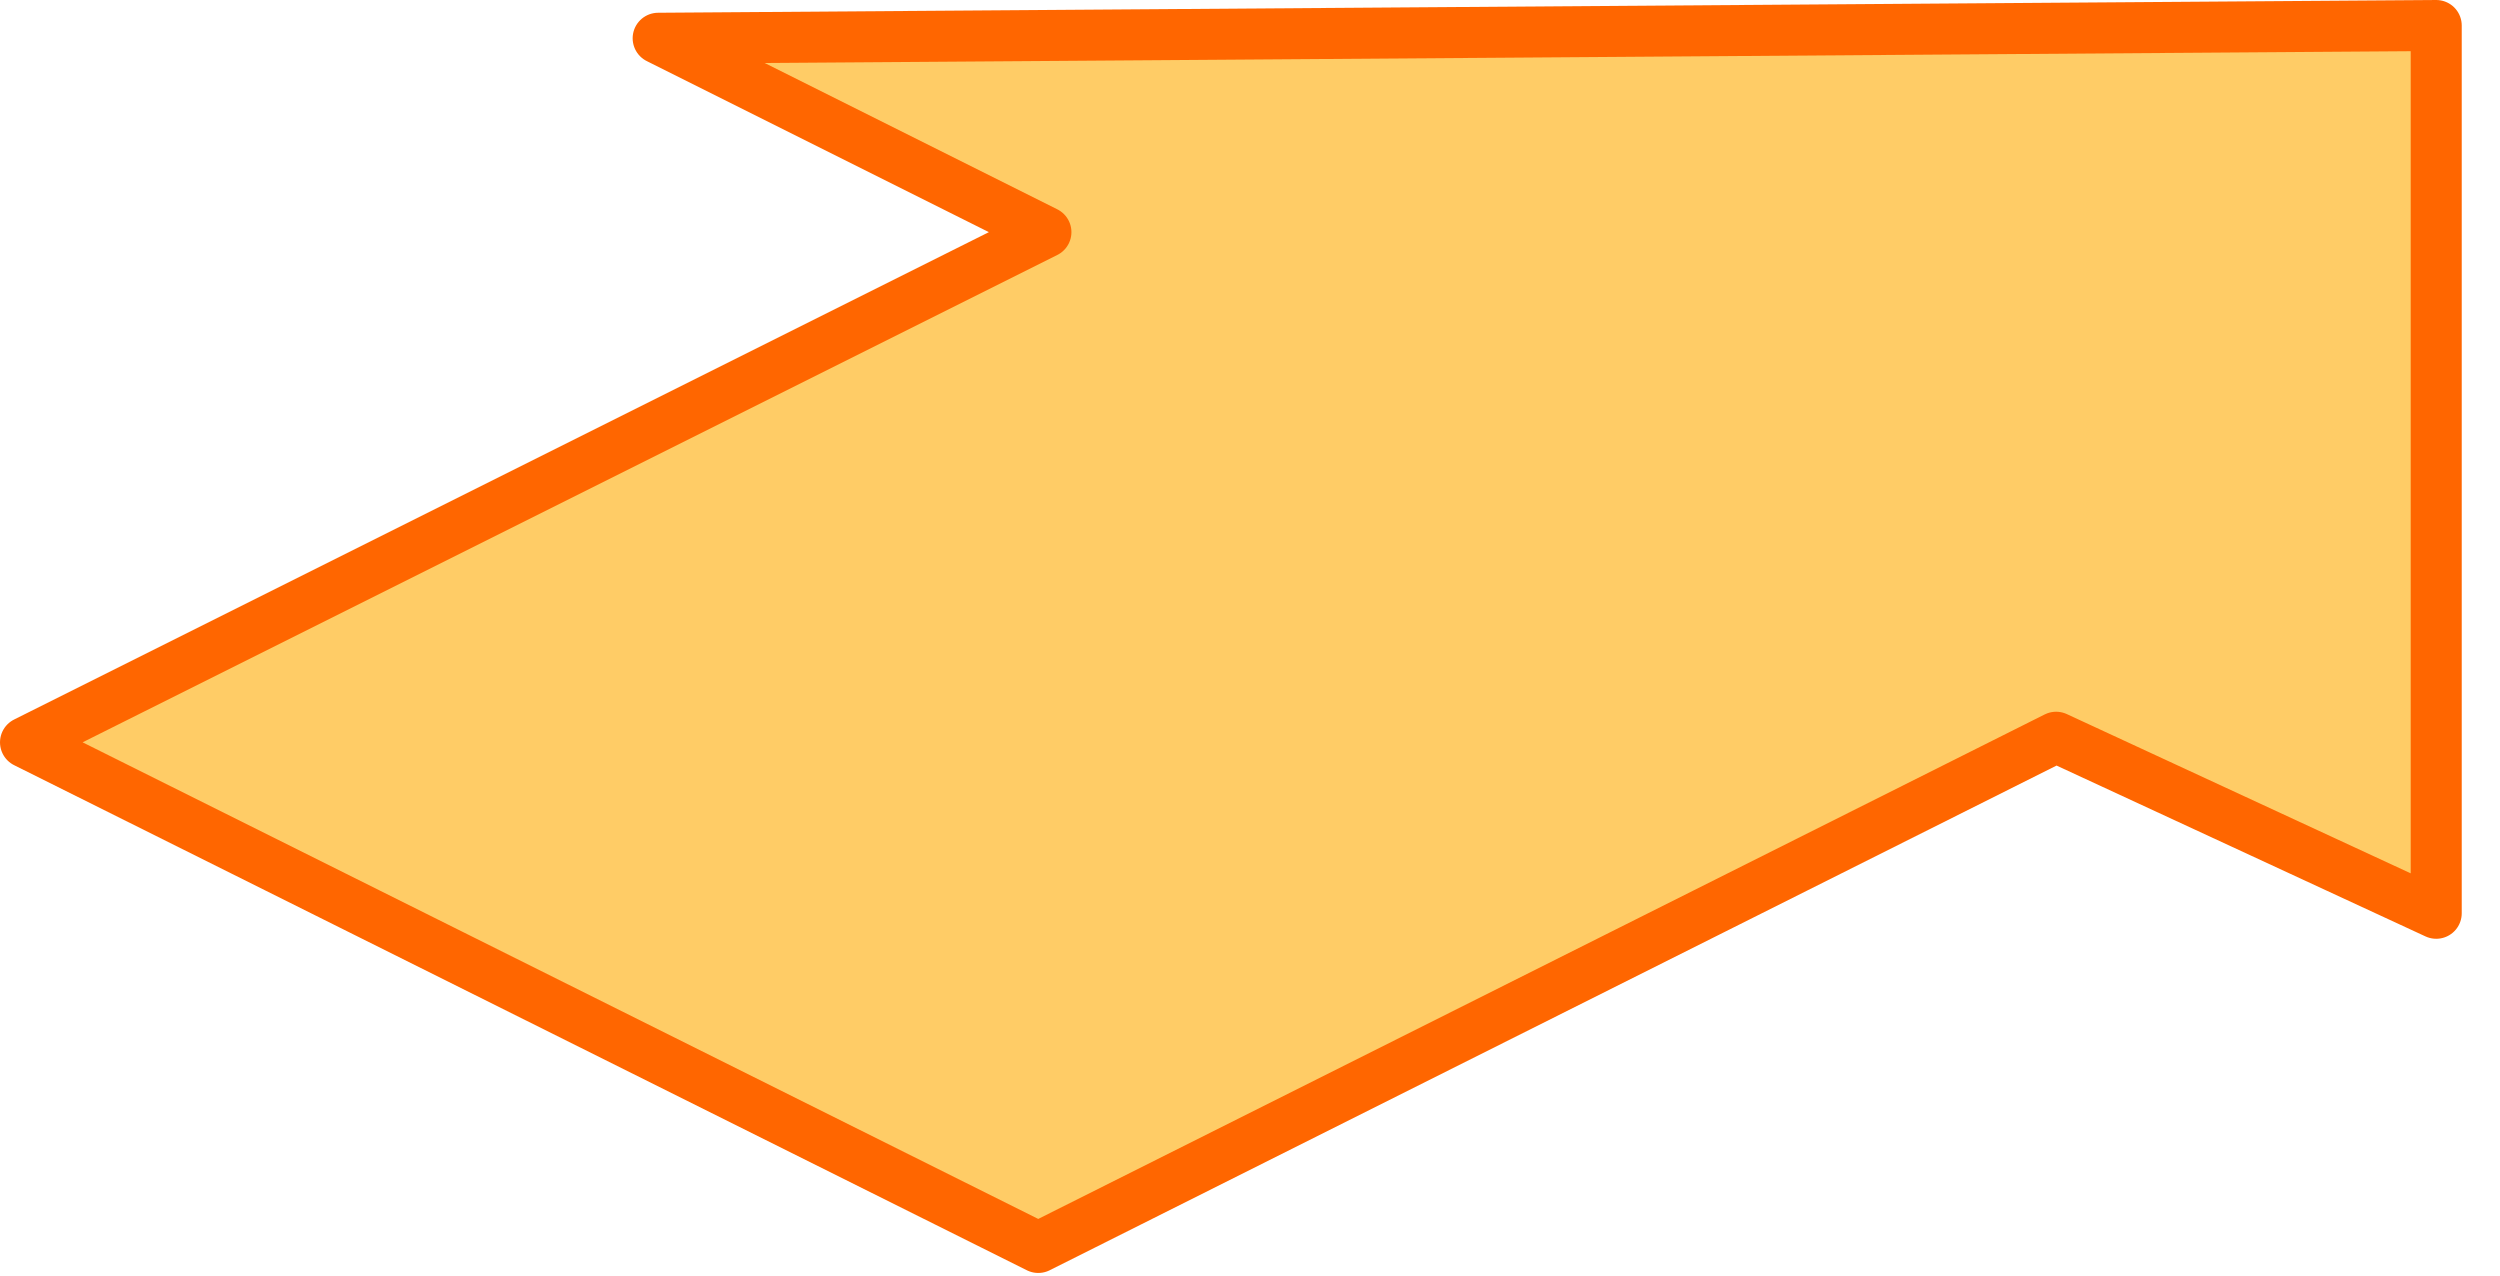 <?xml version="1.0" encoding="utf-8"?>
<svg version="1.1" id="Layer_1"
xmlns="http://www.w3.org/2000/svg"
xmlns:xlink="http://www.w3.org/1999/xlink"
xmlns:author="http://www.sothink.com"
width="49px" height="25px"
xml:space="preserve">
<g id="410" transform="matrix(1, 0, 0, 1, 29.55, 9.5)">
<path style="fill:#FFCC66;fill-opacity:1" d="M10.75,4.95L-9.2 14.95L-29.05 5.05L-9.05 -4.95L-16.65 -8.75L18.2 -9L18.2 8.4L10.75 4.95" />
<path style="fill:none;stroke-width:1;stroke-linecap:round;stroke-linejoin:round;stroke-miterlimit:3;stroke:#FF6600;stroke-opacity:1" d="M18.2,8.4L18.2 -9L-16.65 -8.75L-9.05 -4.95L-29.05 5.05L-9.2 14.95L10.75 4.95L18.2 8.4z" />
</g>
</svg>
